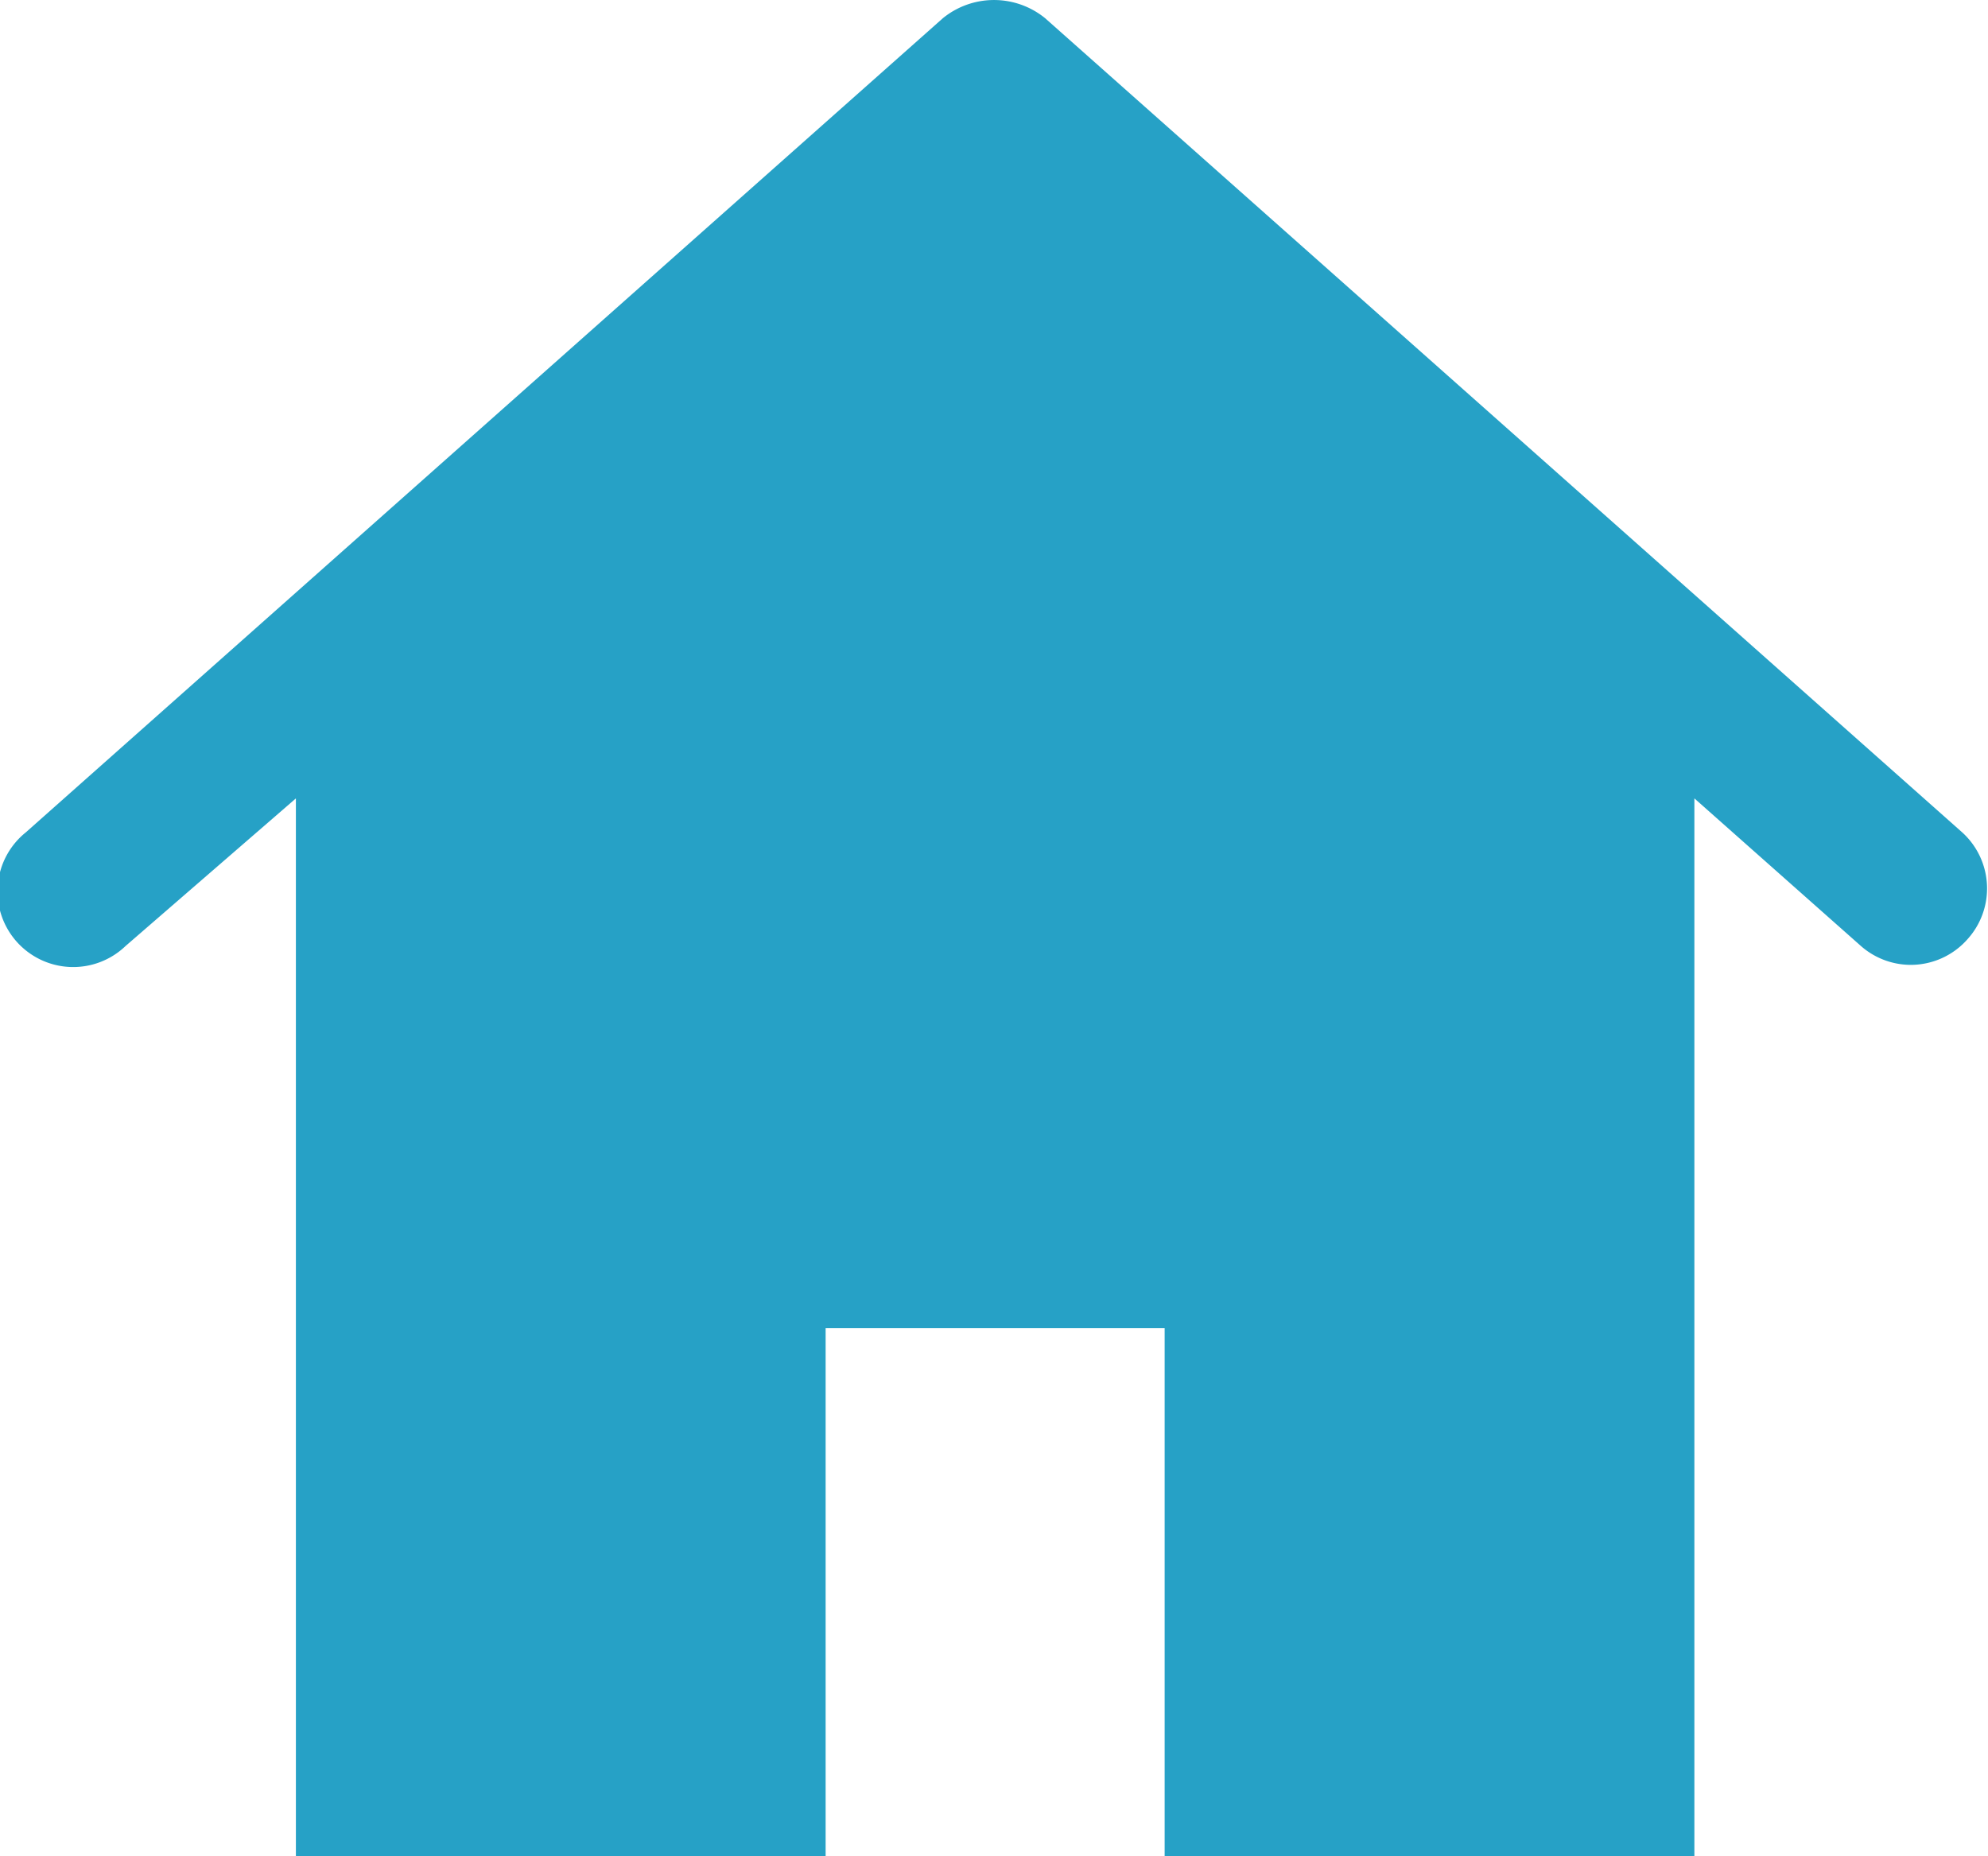 <svg xmlns="http://www.w3.org/2000/svg" viewBox="0 0 26.27 24.53"><title>icon-home</title><path d="M26,12.41a1,1,0,0,1-.75.34,1,1,0,0,1-.66-.25l-2.2-1.95v14h-7v-7H10.91v7h-7v-14L1.66,12.5A1,1,0,1,1,.34,11L12.46.24a1.07,1.07,0,0,1,1.35,0L25.93,11A1,1,0,0,1,26,12.41Z" fill="#26A1C6"/></svg>
